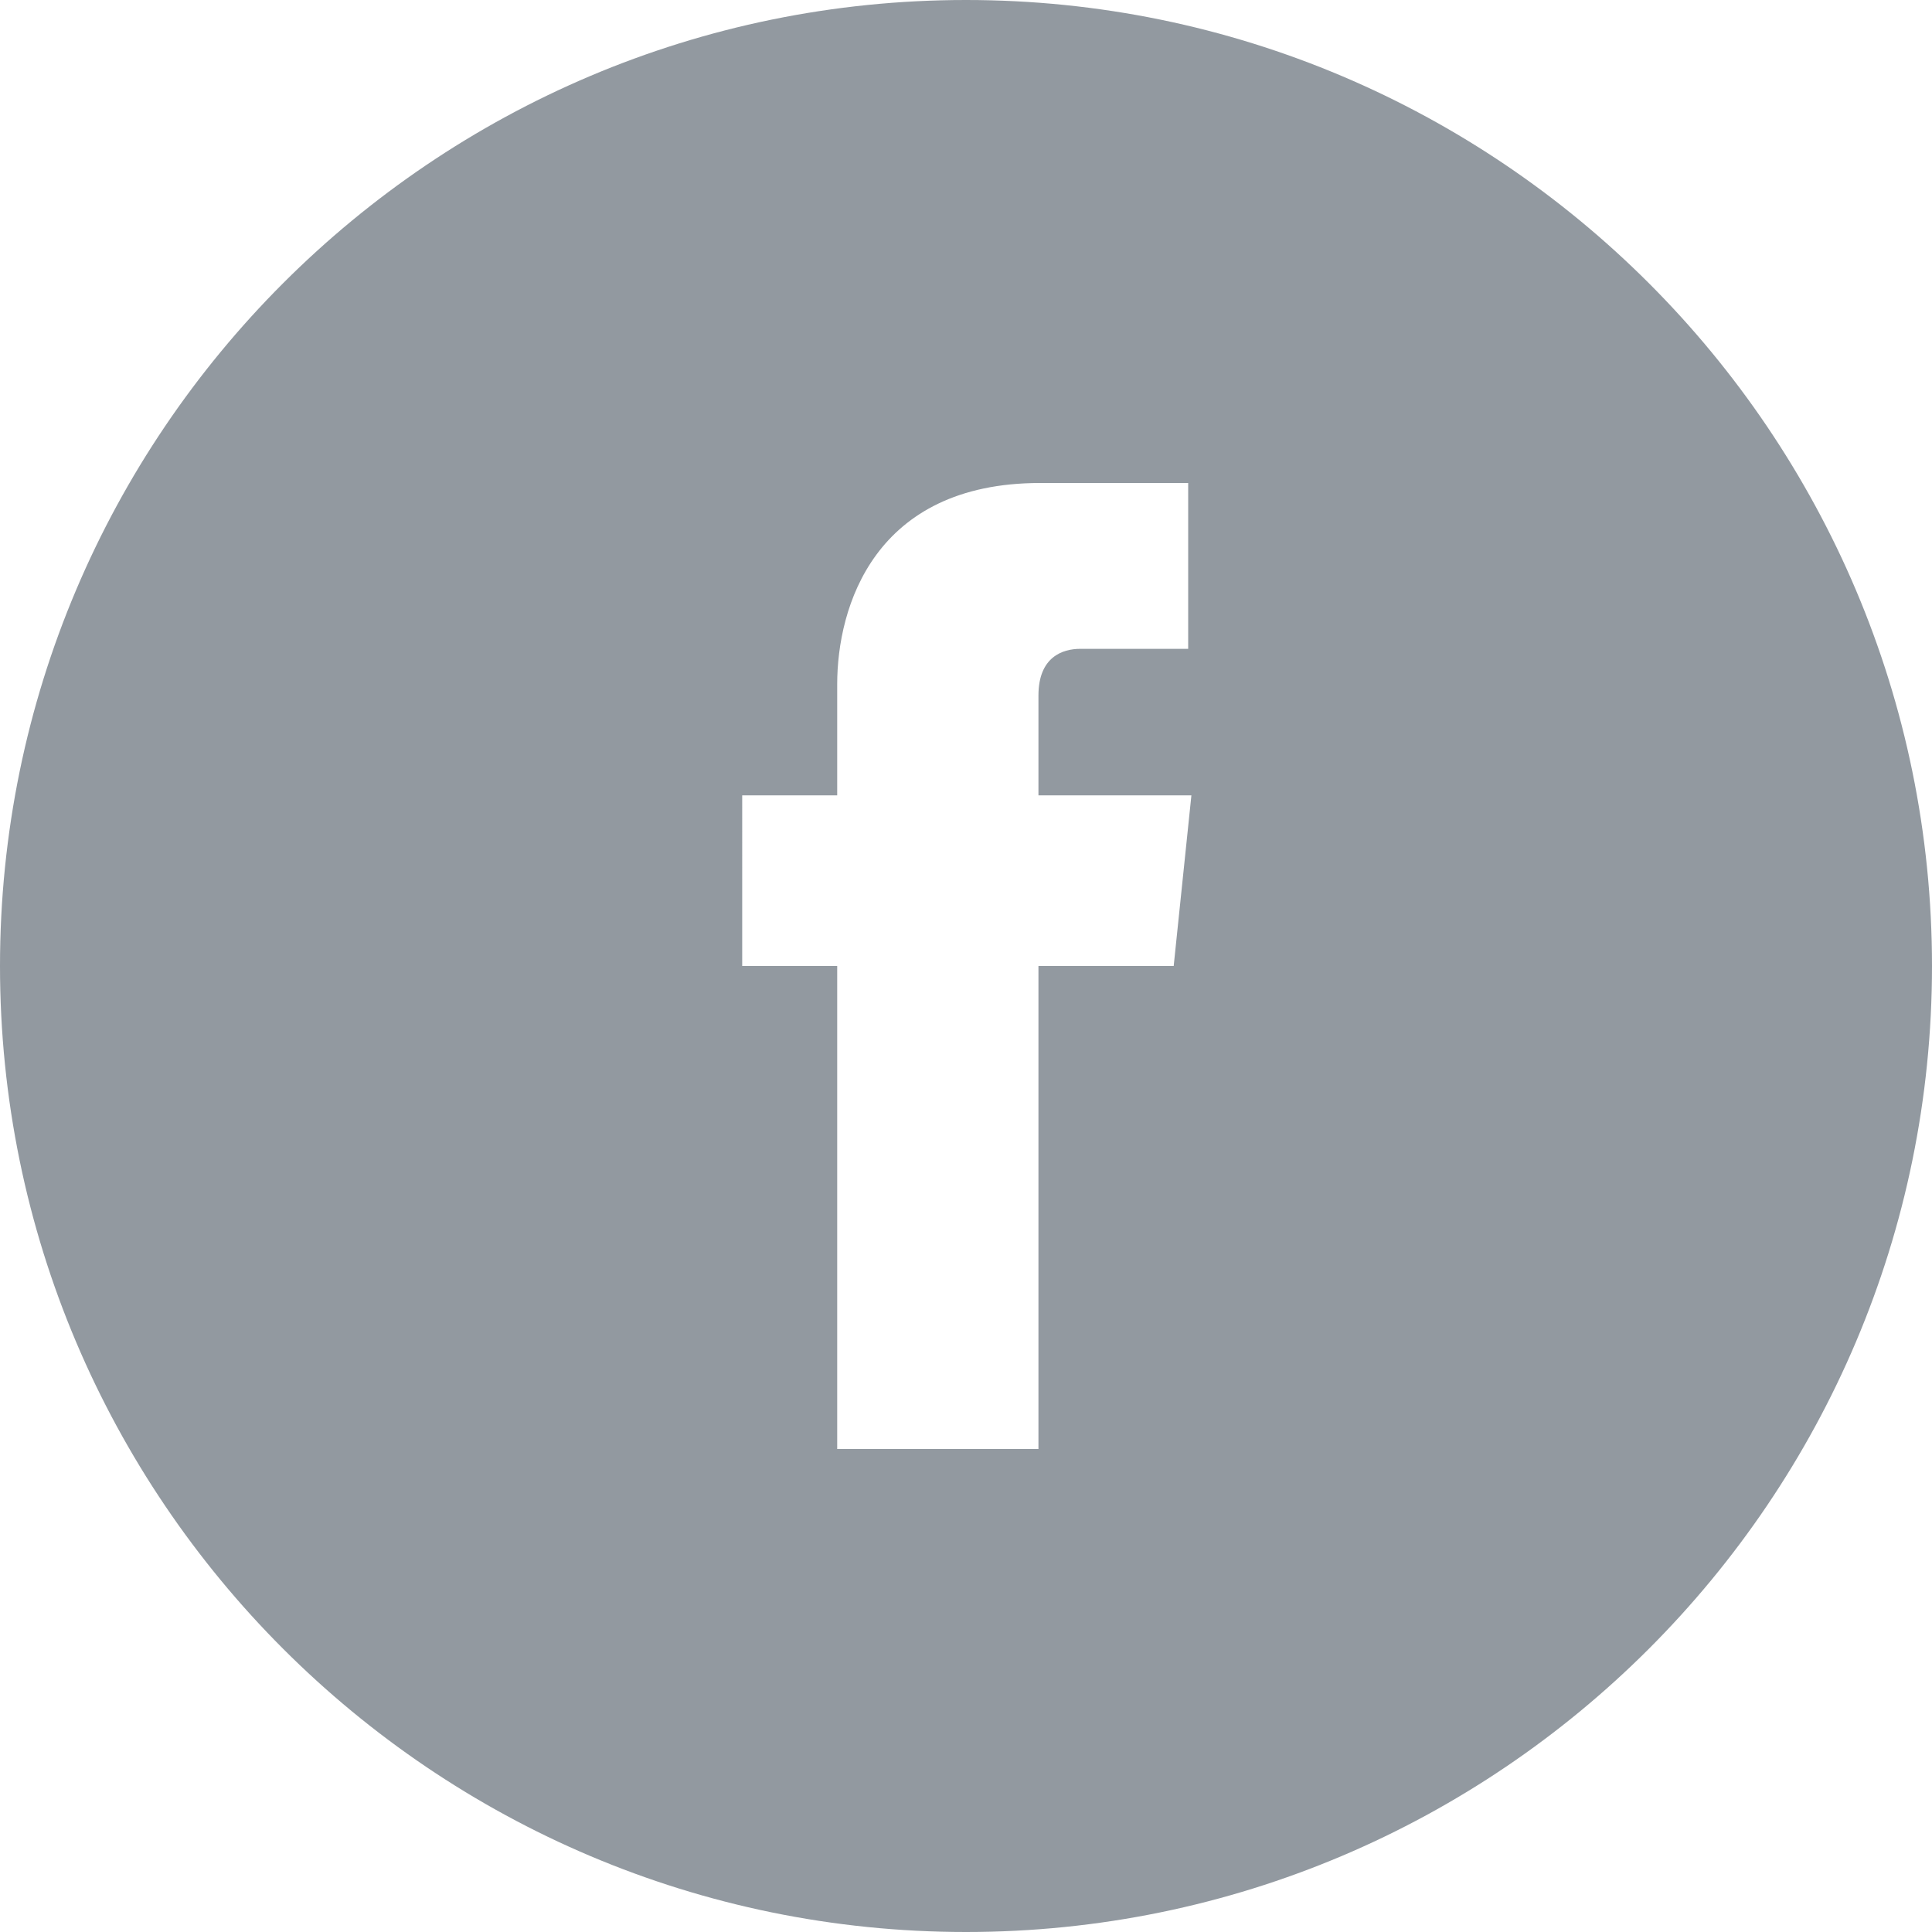 <?xml version="1.0" encoding="utf-8"?>
<!-- Generator: Adobe Illustrator 19.2.1, SVG Export Plug-In . SVG Version: 6.00 Build 0)  -->
<svg version="1.1" xmlns="http://www.w3.org/2000/svg" xmlns:xlink="http://www.w3.org/1999/xlink" x="0px" y="0px"
	 viewBox="0 0 120 120" style="enable-background:new 0 0 120 120;" xml:space="preserve">
<style type="text/css">
	.st0{fill:#9299A0;}
</style>
<g id="Calque_2">
</g>
<g id="Calque_1">
	<path id="Facebook_3_" class="st0" d="M60,0C26.9,0,0,26.9,0,60c0,33.1,26.9,60,60,60c33.1,0,60-26.9,60-60C120,26.9,93.1,0,60,0z
		 M72.9,60h-8.4c0,13.4,0,30,0,30H52c0,0,0-16.4,0-30h-5.9V49.4H52v-6.9C52,37.7,54.3,30,64.6,30l9.2,0v10.3c0,0-5.6,0-6.7,0
		c-1.1,0-2.6,0.5-2.6,2.9v6.2h9.5L72.9,60z"/>
</g>
</svg>
